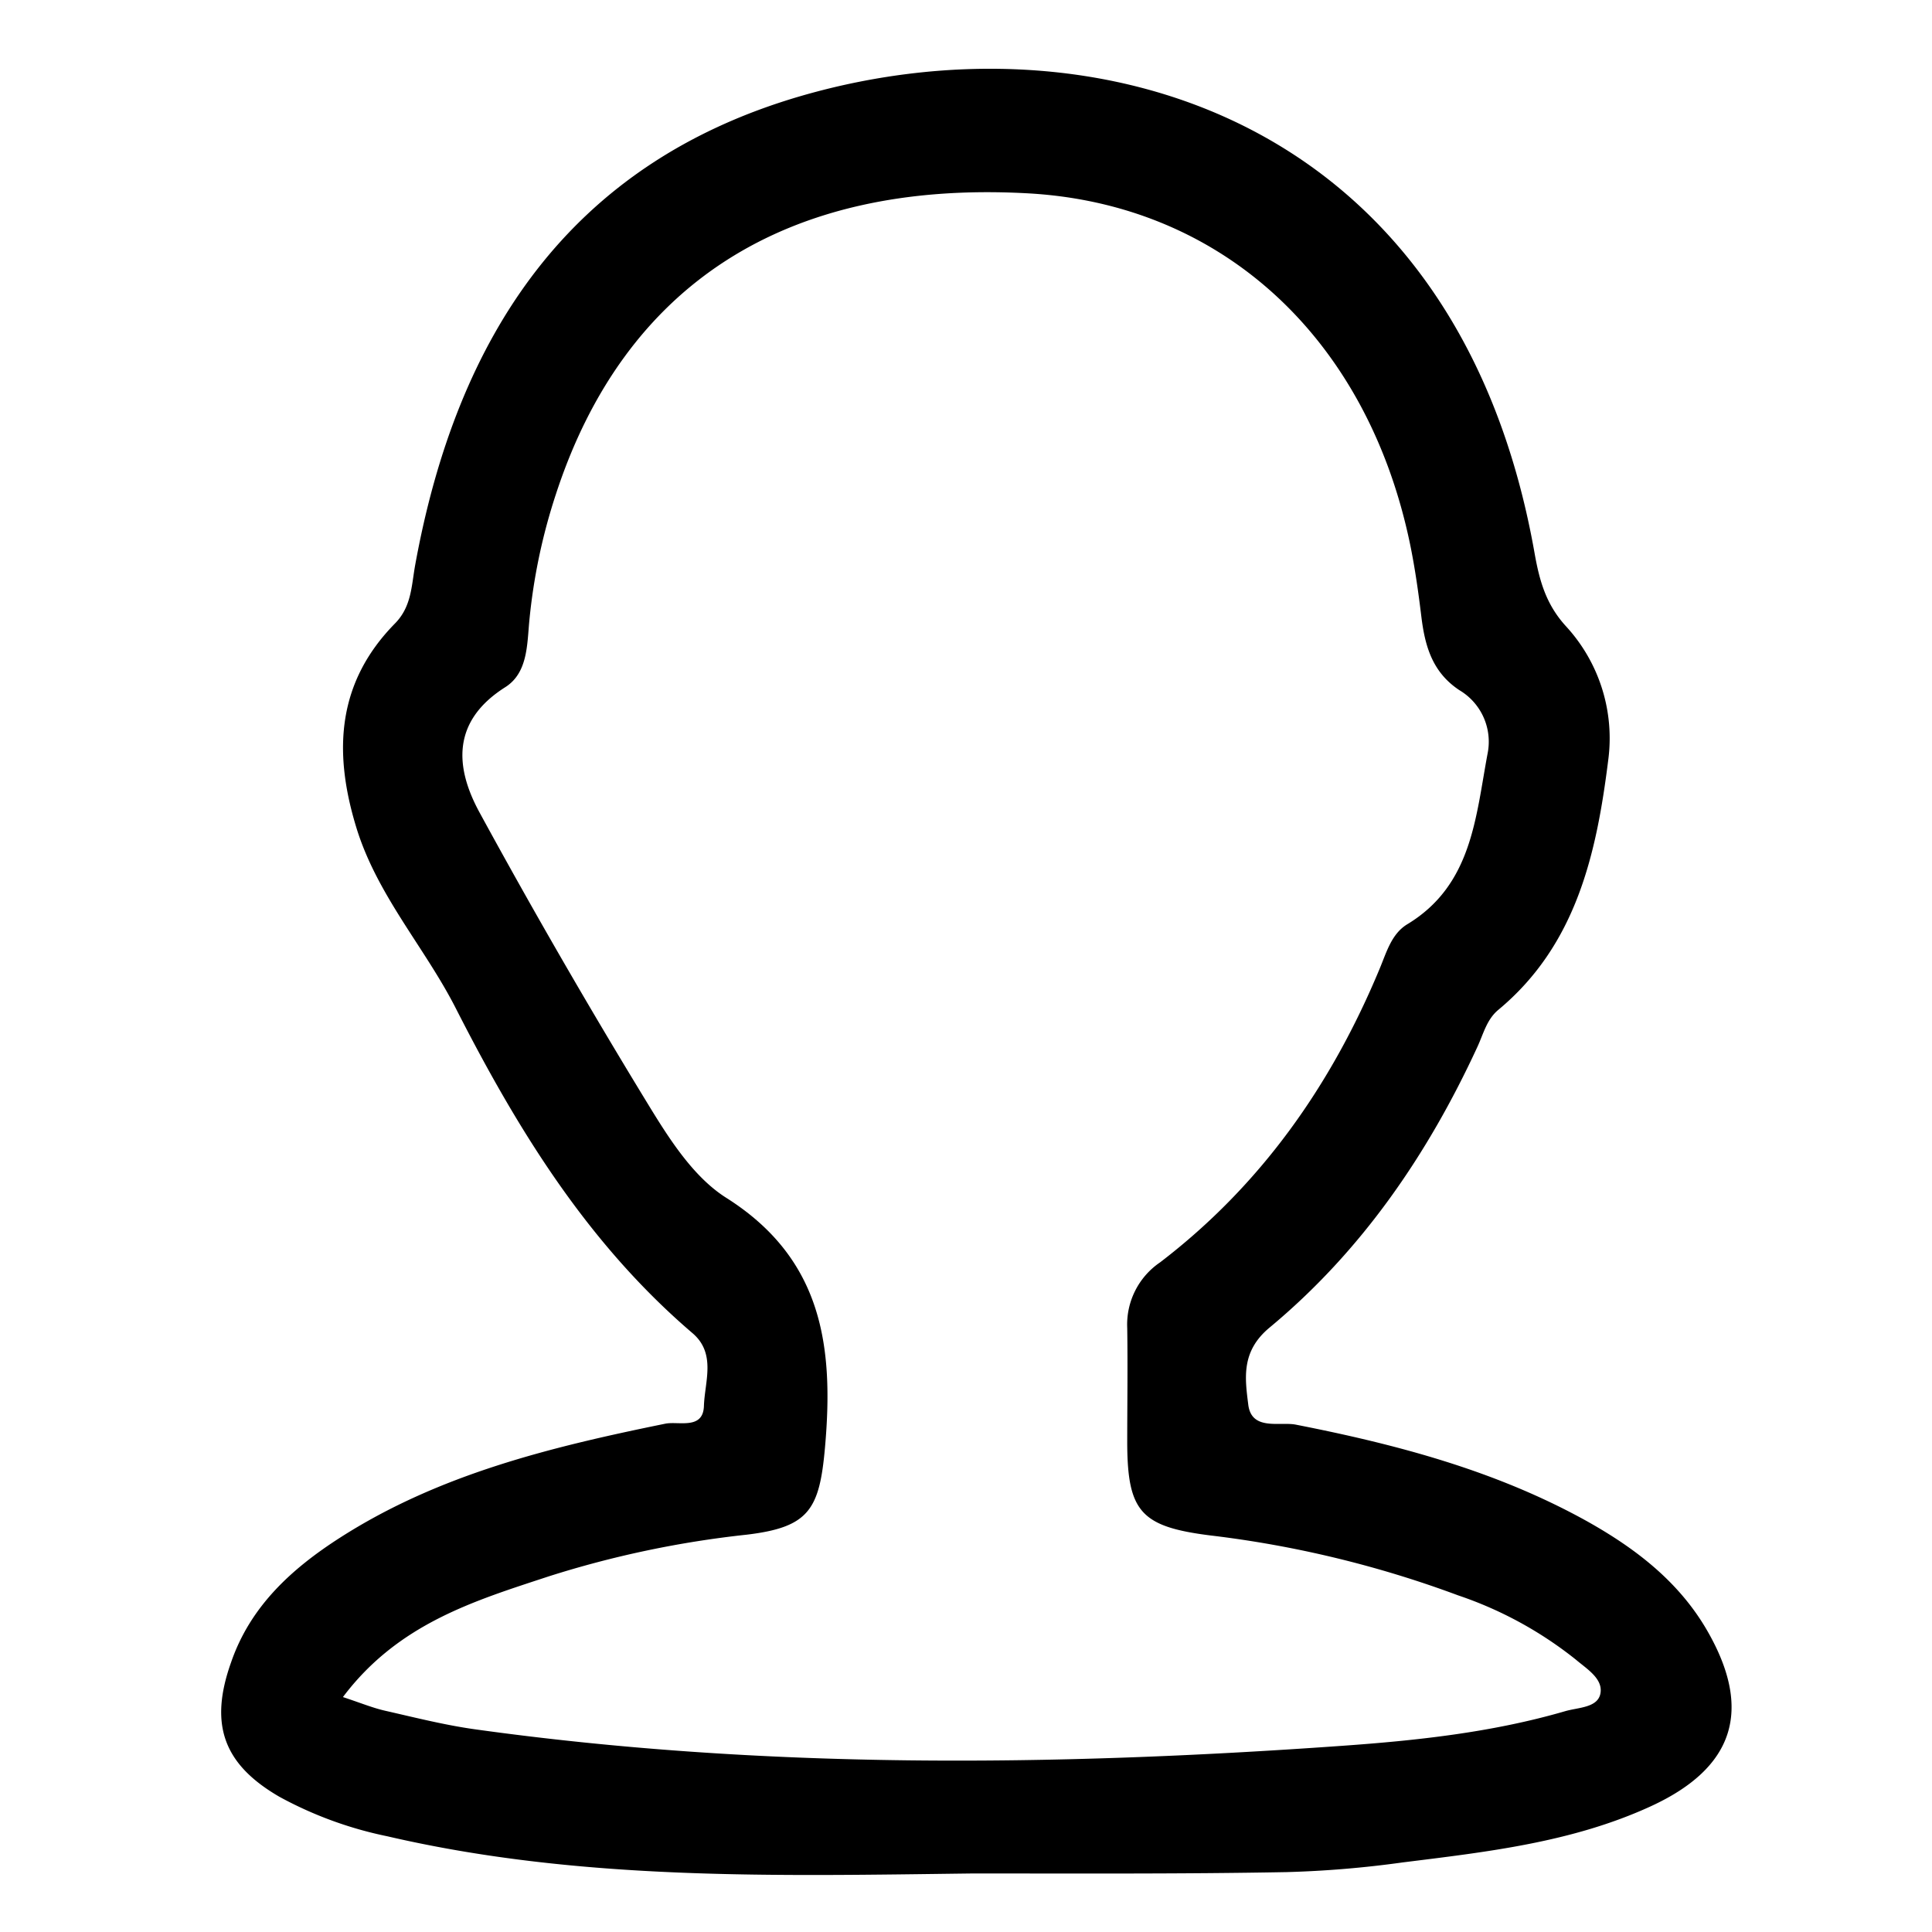 <svg id="图层_1" data-name="图层 1" xmlns="http://www.w3.org/2000/svg" viewBox="0 0 200 200">
  <title>用户管理</title>
  <path d="M100.74,193.94c-20.29.25-40.67.79-60.65-3.85A40,40,0,0,1,28.92,186c-5.81-3.37-7.28-7.5-5-13.91,2-5.82,6.29-9.71,11.28-12.91,10.28-6.59,21.9-9.4,33.67-11.8,1.38-.28,3.92.66,4-1.84s1.29-5.42-1.18-7.53c-10.84-9.27-18.07-21-24.49-33.6-3.24-6.38-8.28-11.85-10.39-19C34.46,77.56,35,70.53,40.89,64.54c1.71-1.74,1.7-3.87,2.08-6,4.3-23.7,15.91-41.68,40.11-48.65,30.35-8.73,67.78,2.14,75.78,47.38.51,2.88,1.19,5.3,3.24,7.55a17.12,17.12,0,0,1,4.38,13.89c-1.21,9.65-3.29,19.09-11.34,25.8-1.23,1-1.57,2.5-2.19,3.84-5.16,11.18-12,21.16-21.5,29.06-3,2.47-2.57,5.26-2.23,8s3.27,1.74,4.93,2.07c10.49,2.06,20.73,4.77,30.14,10,5,2.8,9.49,6.23,12.42,11.29,4.77,8.25,2.83,14.25-5.85,18.23-8.14,3.73-16.94,4.71-25.68,5.8a108.2,108.2,0,0,1-12,1C122.4,194,111.57,193.94,100.74,193.94ZM35.5,175.68c1.85.61,3.08,1.12,4.35,1.41,3.08.7,6.15,1.48,9.27,1.92,29.85,4.16,59.8,3.85,89.76,1.72,7.78-.55,15.59-1.39,23.15-3.59,1.38-.4,3.39-.35,3.65-1.86s-1.41-2.51-2.54-3.47a40,40,0,0,0-12.2-6.66,111.21,111.21,0,0,0-25.63-6.2c-7.17-.9-8.58-2.44-8.62-9.48,0-4,.06-8,0-12a7.78,7.78,0,0,1,3.4-6.79c10.46-8,17.73-18.36,22.74-30.42.71-1.7,1.22-3.59,2.85-4.58,6.75-4.08,7.08-11.16,8.33-17.75a6.2,6.2,0,0,0-2.93-6.48c-2.83-1.87-3.58-4.61-3.95-7.68-.3-2.47-.65-4.95-1.15-7.39C141.54,34.9,126.35,21,106.14,20c-24.78-1.29-41.5,9.41-48.6,31.18a60.18,60.18,0,0,0-2.75,13.15c-.23,2.45-.17,5.34-2.49,6.81-5.54,3.51-5.23,8.27-2.64,13q8.27,15.17,17.28,29.93c2.23,3.66,4.77,7.73,8.23,9.92,10,6.32,11.16,15.42,10.23,25.88-.57,6.41-1.66,8.23-8.11,9a104.58,104.58,0,0,0-20.47,4.31C49.14,165.71,41.23,168.06,35.5,175.68Z"/>
</svg>
